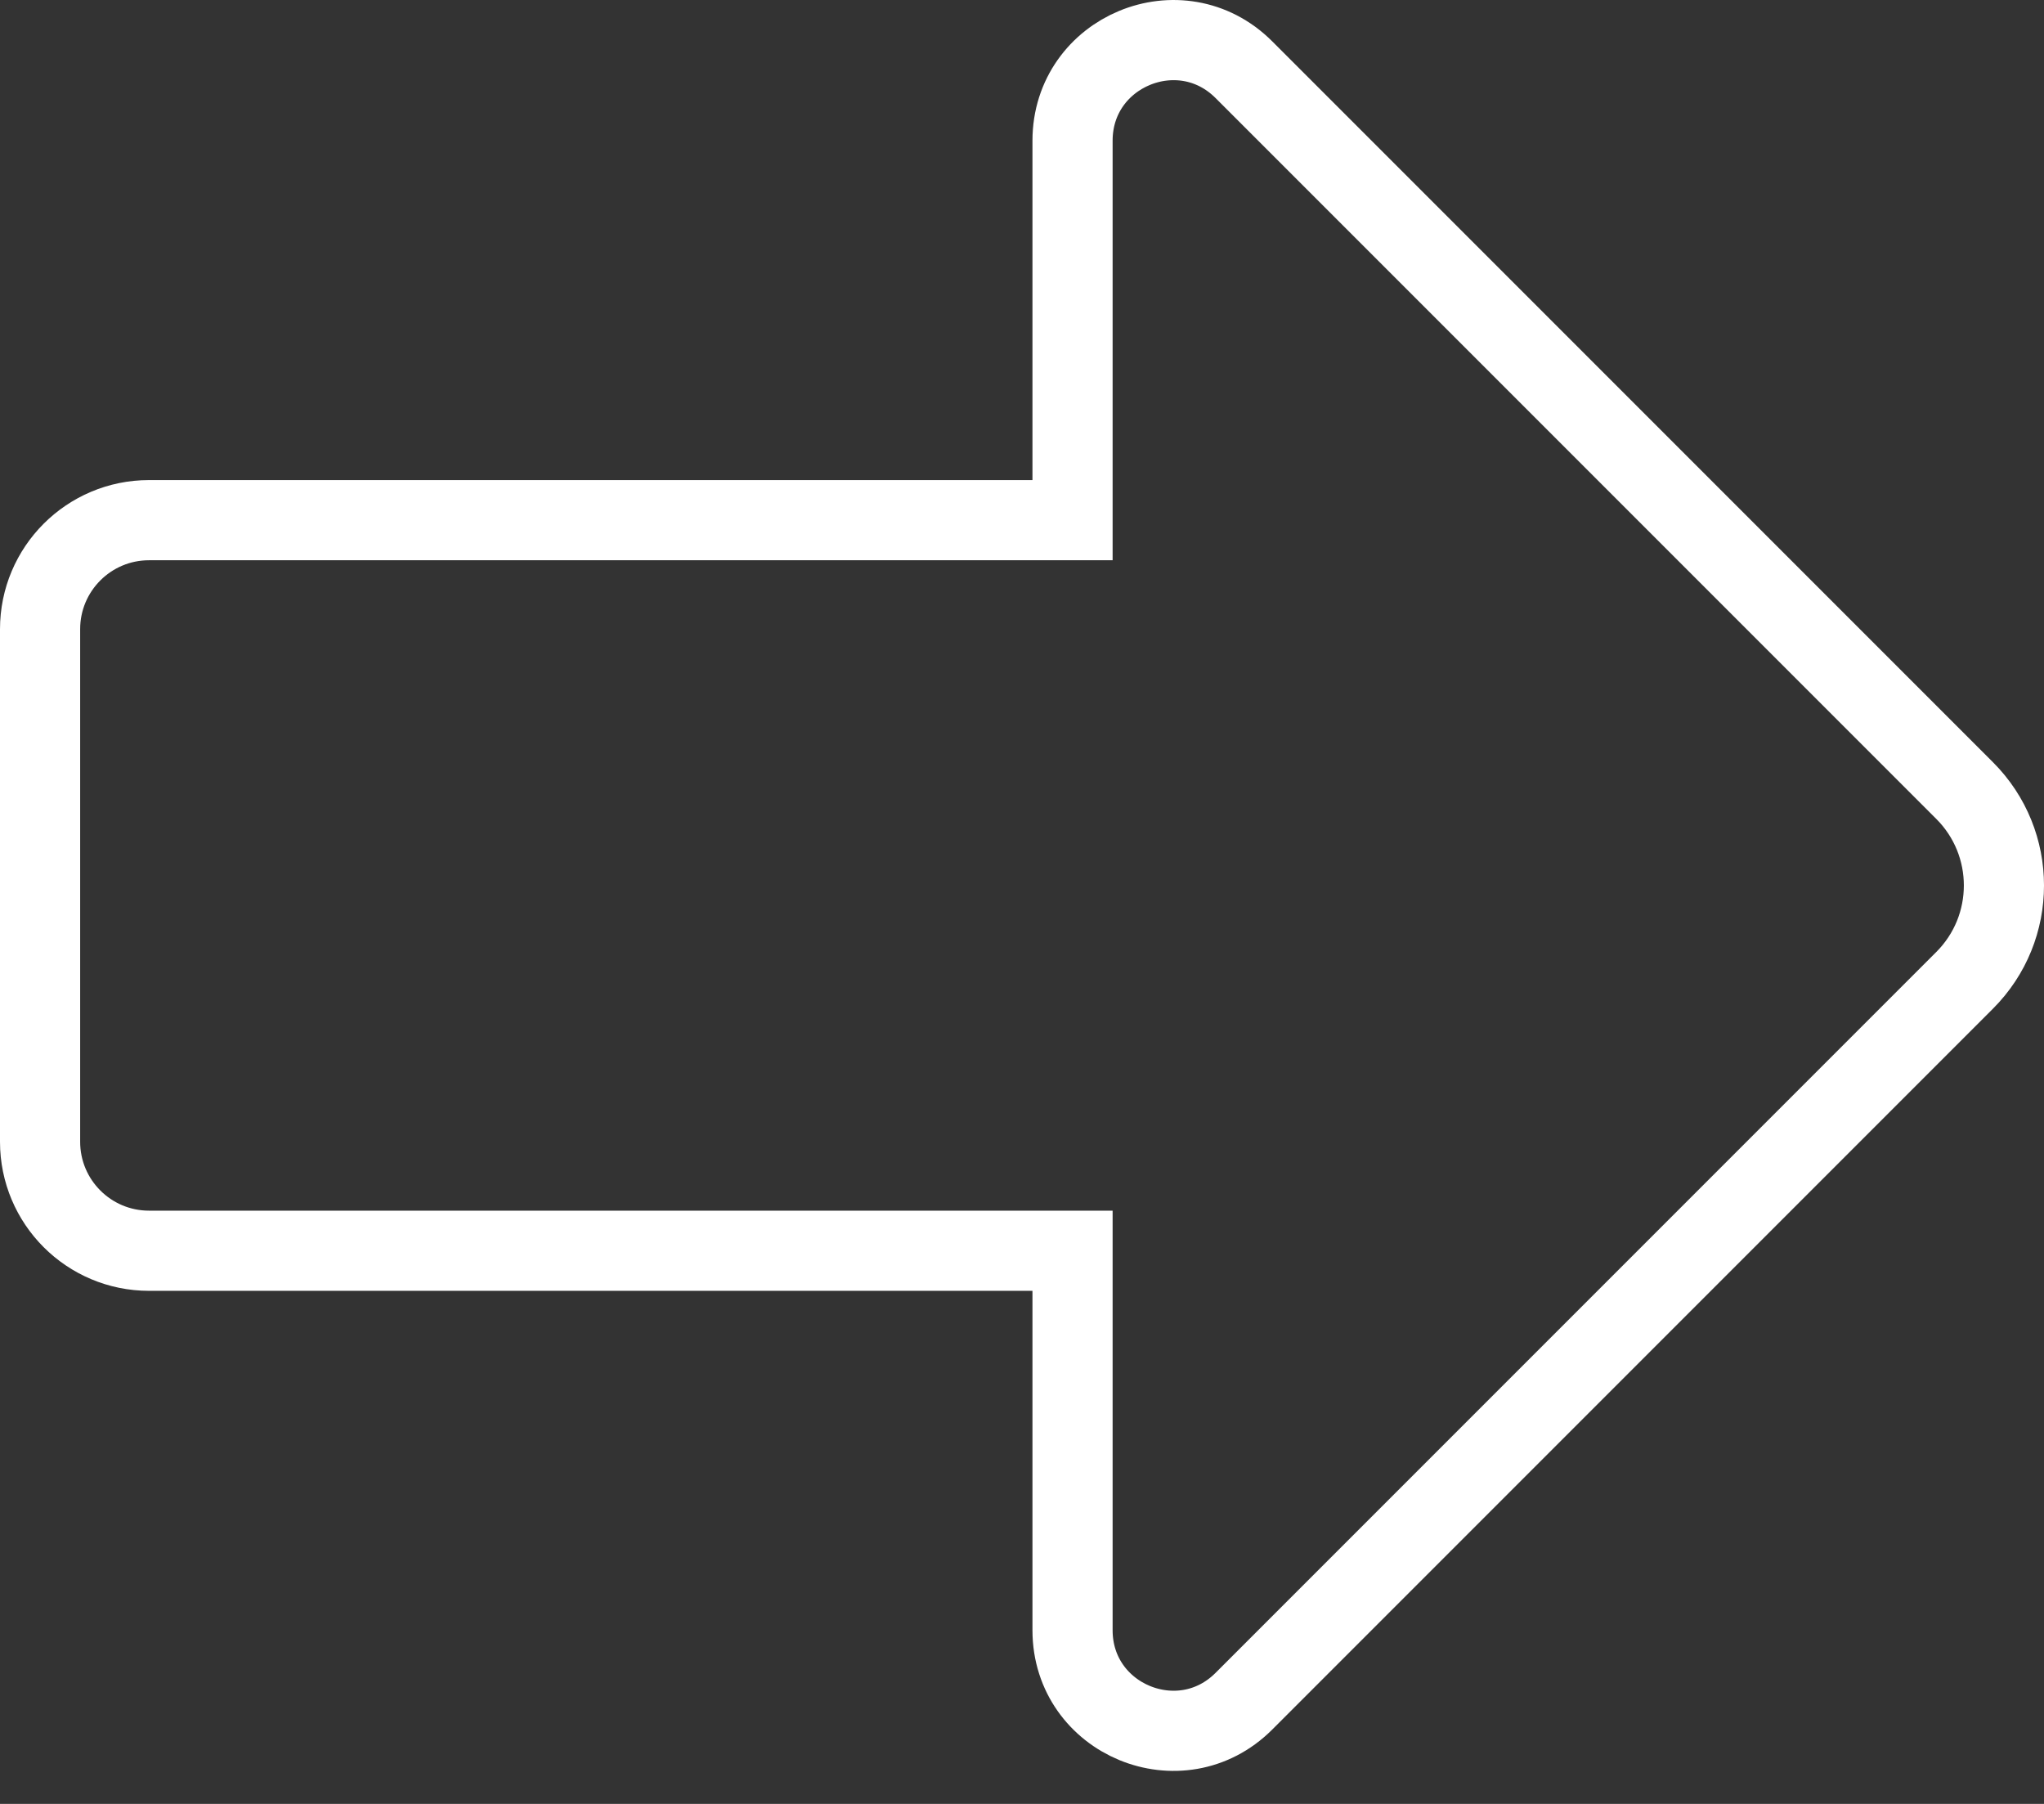 <svg width="51" height="45" xmlns="http://www.w3.org/2000/svg"><rect width="100%" height="100%" fill="#333333" stroke="none"/><path d="M49.02,19.722 L31.037,1.739 C29.459,0.161 26.761,1.278 26.761,3.51 L26.761,12.976 L3.719,12.976 C2.217,12.976 1,14.193 1,15.695 L1,28.482 C1,29.984 2.217,31.201 3.719,31.201 L26.761,31.201 L26.761,40.667 C26.761,42.899 29.459,44.016 31.037,42.438 L49.02,24.455 C50.327,23.148 50.327,21.029 49.02,19.722 Z" stroke="#FFF" stroke-width="2" fill="none" fill-rule="evenodd"/></svg>